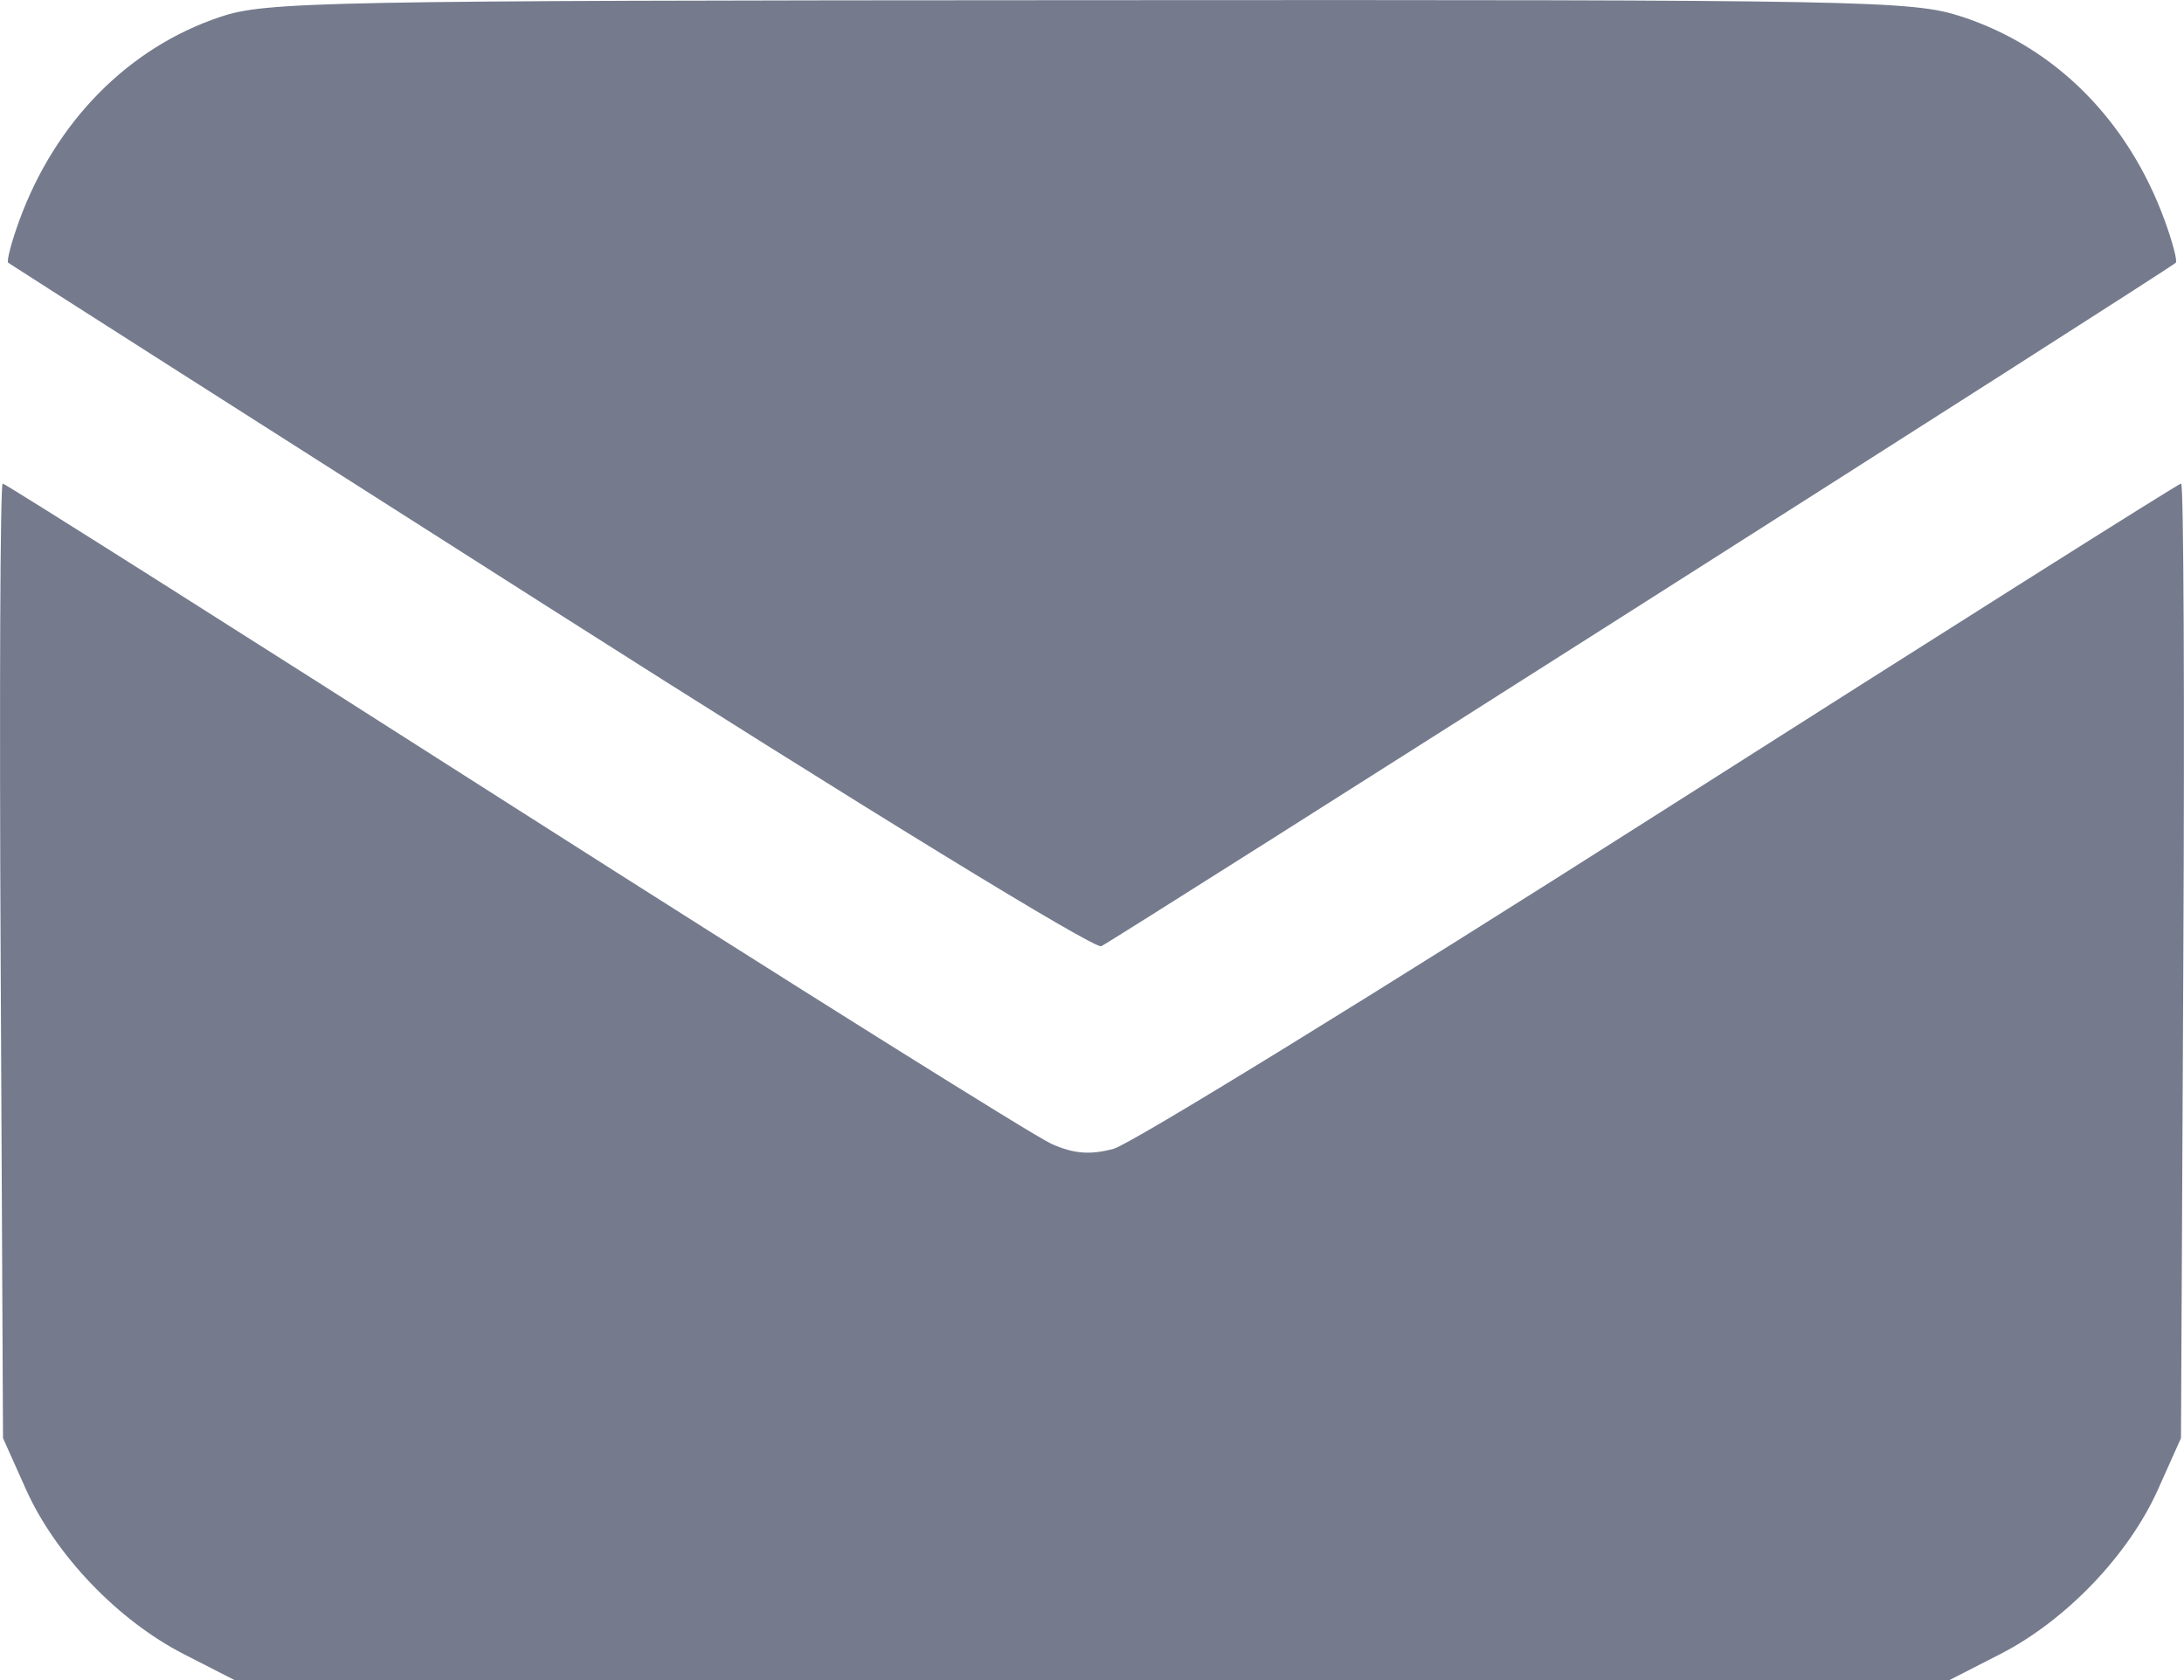 <svg width="13" height="10" viewBox="0 0 13 10" fill="none" xmlns="http://www.w3.org/2000/svg">
<path fill-rule="evenodd" clip-rule="evenodd" d="M1.31 0.101C0.765 0.283 0.33 0.724 0.115 1.312C0.068 1.441 0.038 1.555 0.049 1.564C0.06 1.573 1.512 2.499 3.275 3.621C5.138 4.807 6.512 5.649 6.555 5.632C6.614 5.608 12.882 1.622 12.951 1.564C12.962 1.555 12.932 1.441 12.885 1.312C12.667 0.715 12.233 0.28 11.674 0.098C11.38 0.003 11.123 -0.002 6.483 0.001C1.905 0.003 1.582 0.009 1.31 0.101ZM0.004 5.719L0.018 8.56L0.155 8.866C0.33 9.256 0.702 9.644 1.091 9.844L1.396 10H6.5H11.604L11.909 9.844C12.298 9.644 12.67 9.256 12.845 8.866L12.982 8.56L12.996 5.719C13.004 4.157 12.998 2.878 12.983 2.878C12.968 2.878 11.575 3.758 9.886 4.833C8.198 5.908 6.732 6.81 6.628 6.838C6.489 6.875 6.393 6.868 6.26 6.809C6.161 6.766 4.722 5.864 3.061 4.805C1.401 3.745 0.03 2.878 0.016 2.878C0.001 2.878 -0.004 4.157 0.004 5.719Z" fill="#757B8D"/>
</svg>
